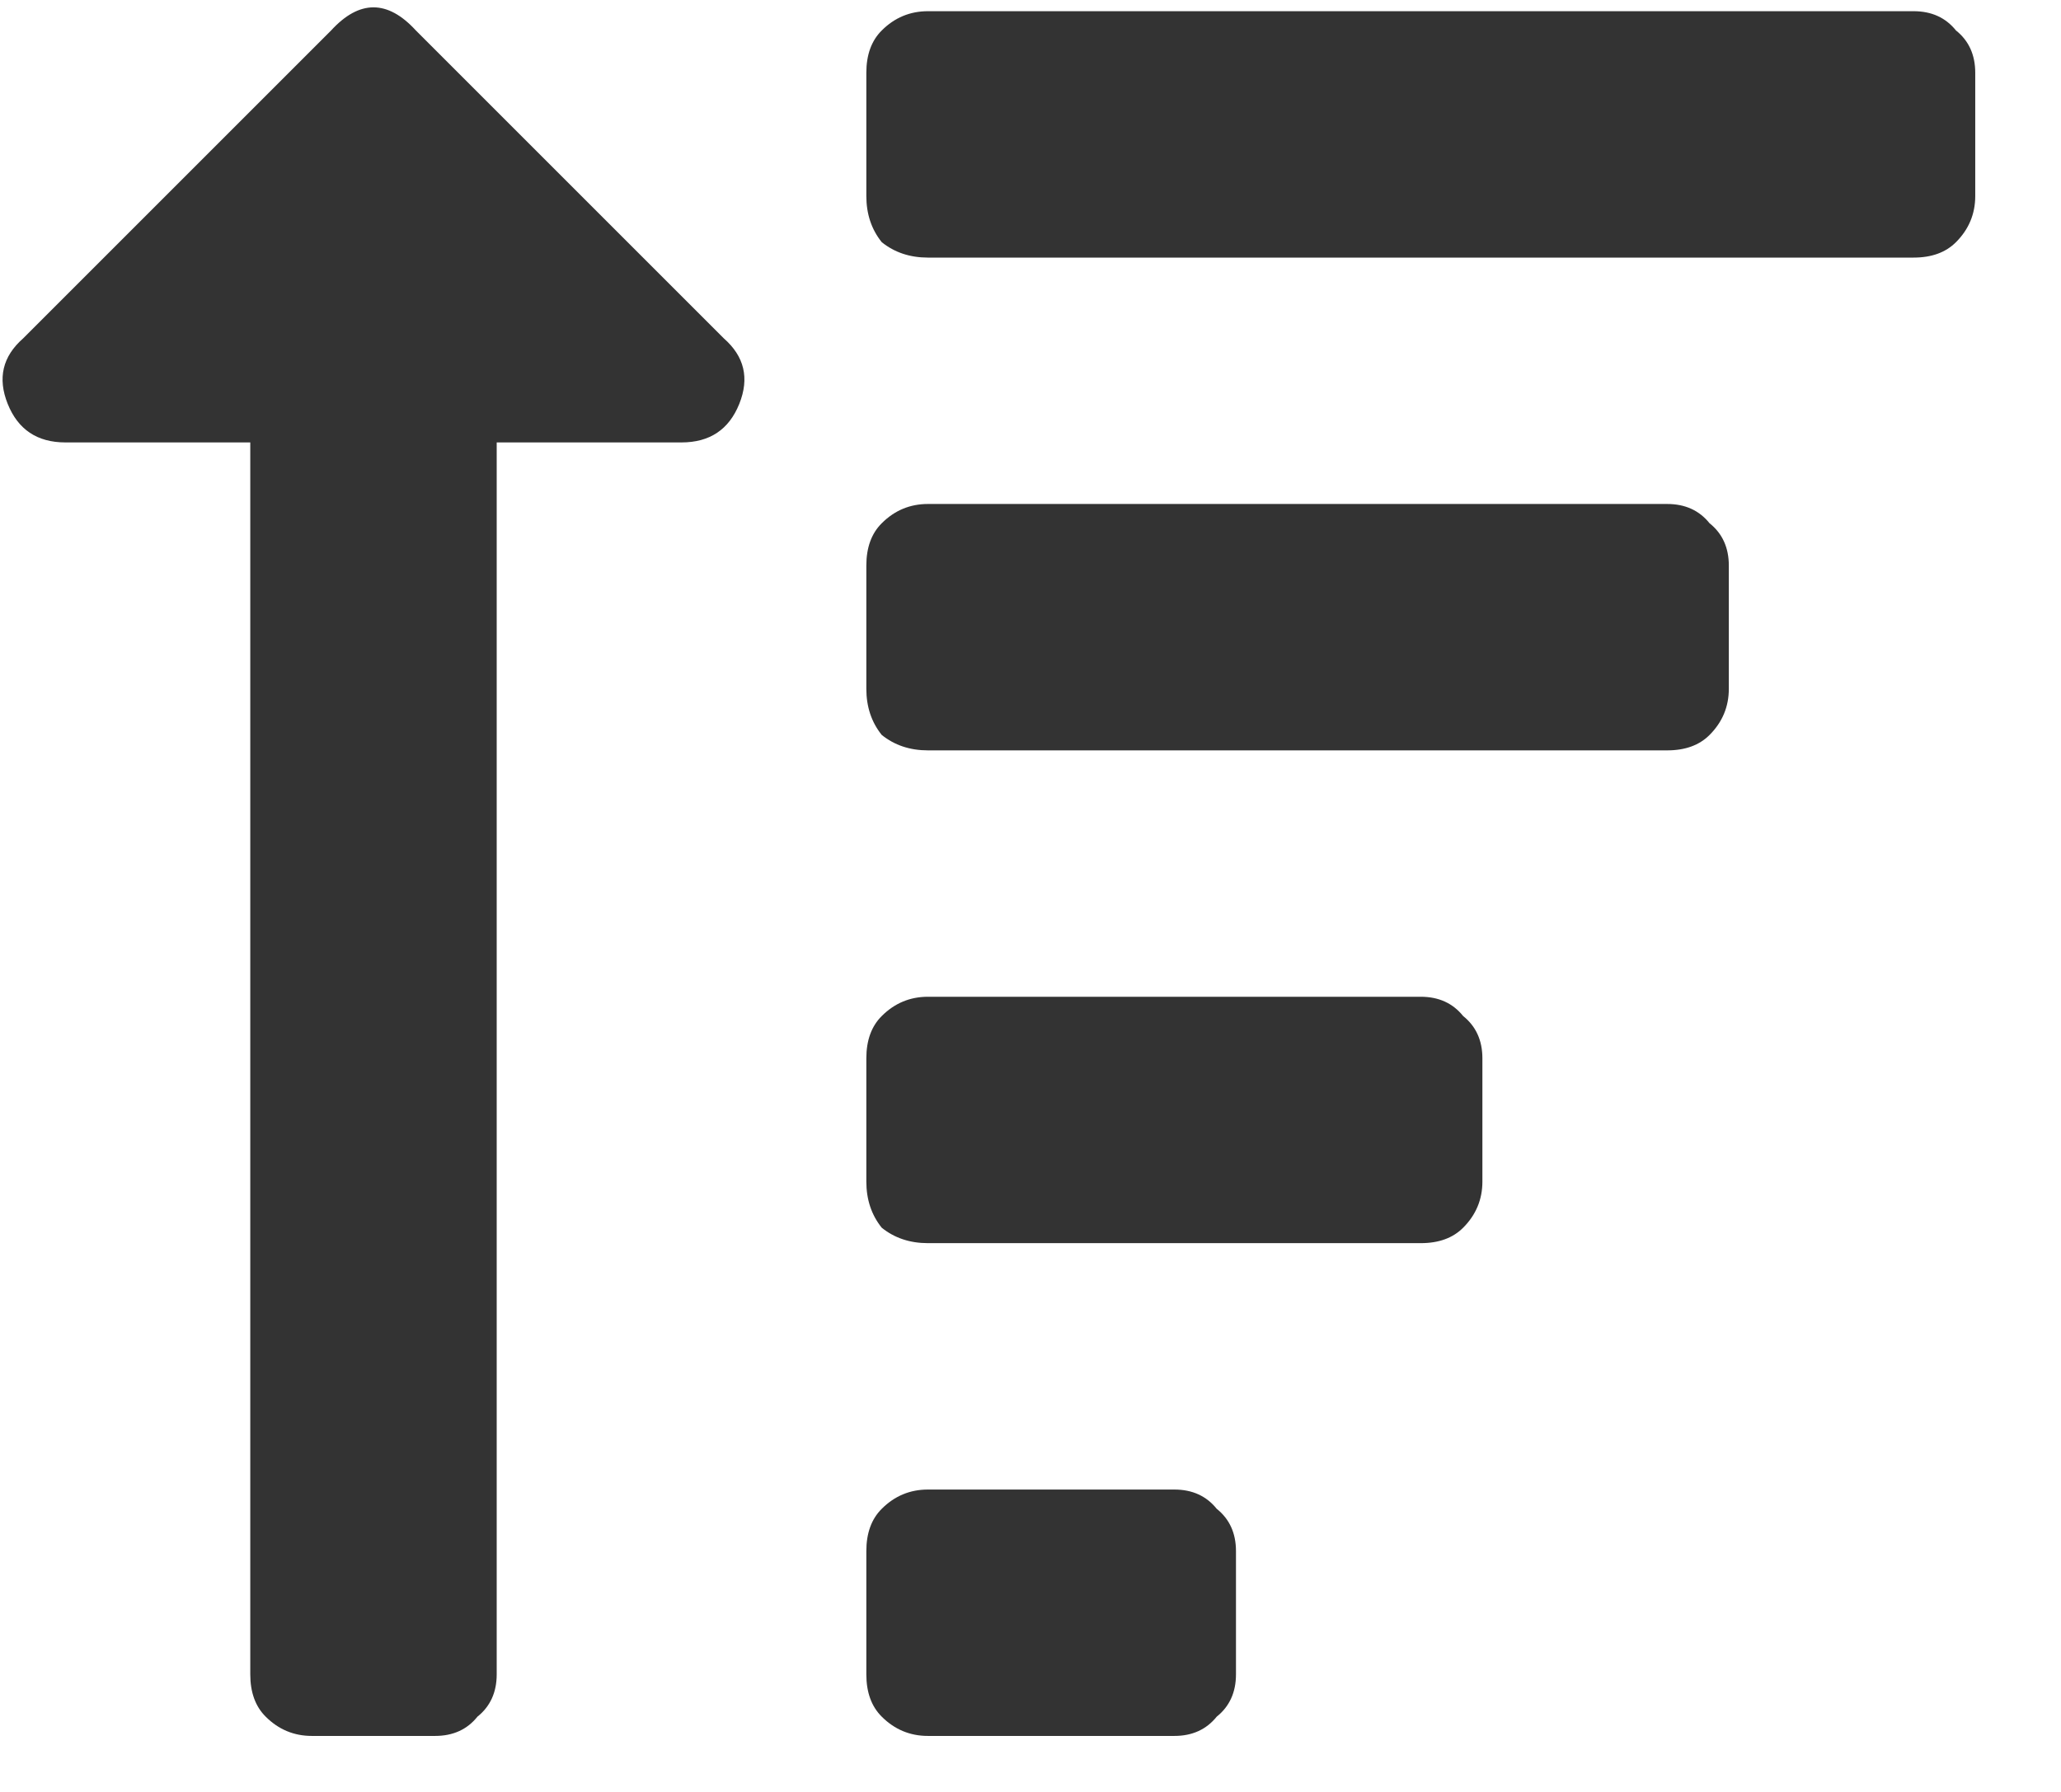 <svg width="23" height="20" viewBox="0 0 23 20" fill="none" xmlns="http://www.w3.org/2000/svg">
<path d="M0.258 3.777L3.695 0.34C4.01 -0.004 4.326 -0.004 4.641 0.34L8.078 3.777C8.307 3.978 8.365 4.221 8.25 4.508C8.135 4.794 7.921 4.938 7.605 4.938H5.543V18.688C5.543 18.888 5.471 19.046 5.328 19.16C5.214 19.303 5.056 19.375 4.855 19.375H3.48C3.28 19.375 3.108 19.303 2.965 19.16C2.85 19.046 2.793 18.888 2.793 18.688V4.938H0.73C0.415 4.938 0.201 4.794 0.086 4.508C-0.029 4.221 0.029 3.978 0.258 3.777ZM10.355 2.875C10.155 2.875 9.983 2.818 9.84 2.703C9.725 2.56 9.668 2.388 9.668 2.188V0.812C9.668 0.612 9.725 0.454 9.84 0.34C9.983 0.197 10.155 0.125 10.355 0.125H21.355C21.556 0.125 21.713 0.197 21.828 0.34C21.971 0.454 22.043 0.612 22.043 0.812V2.188C22.043 2.388 21.971 2.56 21.828 2.703C21.713 2.818 21.556 2.875 21.355 2.875H10.355ZM9.668 7.688V6.312C9.668 6.112 9.725 5.954 9.84 5.84C9.983 5.697 10.155 5.625 10.355 5.625H18.605C18.806 5.625 18.963 5.697 19.078 5.84C19.221 5.954 19.293 6.112 19.293 6.312V7.688C19.293 7.888 19.221 8.06 19.078 8.203C18.963 8.318 18.806 8.375 18.605 8.375H10.355C10.155 8.375 9.983 8.318 9.84 8.203C9.725 8.06 9.668 7.888 9.668 7.688ZM9.668 18.688V17.312C9.668 17.112 9.725 16.954 9.84 16.84C9.983 16.697 10.155 16.625 10.355 16.625H13.105C13.306 16.625 13.463 16.697 13.578 16.84C13.721 16.954 13.793 17.112 13.793 17.312V18.688C13.793 18.888 13.721 19.046 13.578 19.16C13.463 19.303 13.306 19.375 13.105 19.375H10.355C10.155 19.375 9.983 19.303 9.84 19.16C9.725 19.046 9.668 18.888 9.668 18.688ZM9.668 13.188V11.812C9.668 11.612 9.725 11.454 9.84 11.34C9.983 11.197 10.155 11.125 10.355 11.125H15.855C16.056 11.125 16.213 11.197 16.328 11.34C16.471 11.454 16.543 11.612 16.543 11.812V13.188C16.543 13.388 16.471 13.56 16.328 13.703C16.213 13.818 16.056 13.875 15.855 13.875H10.355C10.155 13.875 9.983 13.818 9.84 13.703C9.725 13.56 9.668 13.388 9.668 13.188Z" fill="#333333"/>
</svg>
